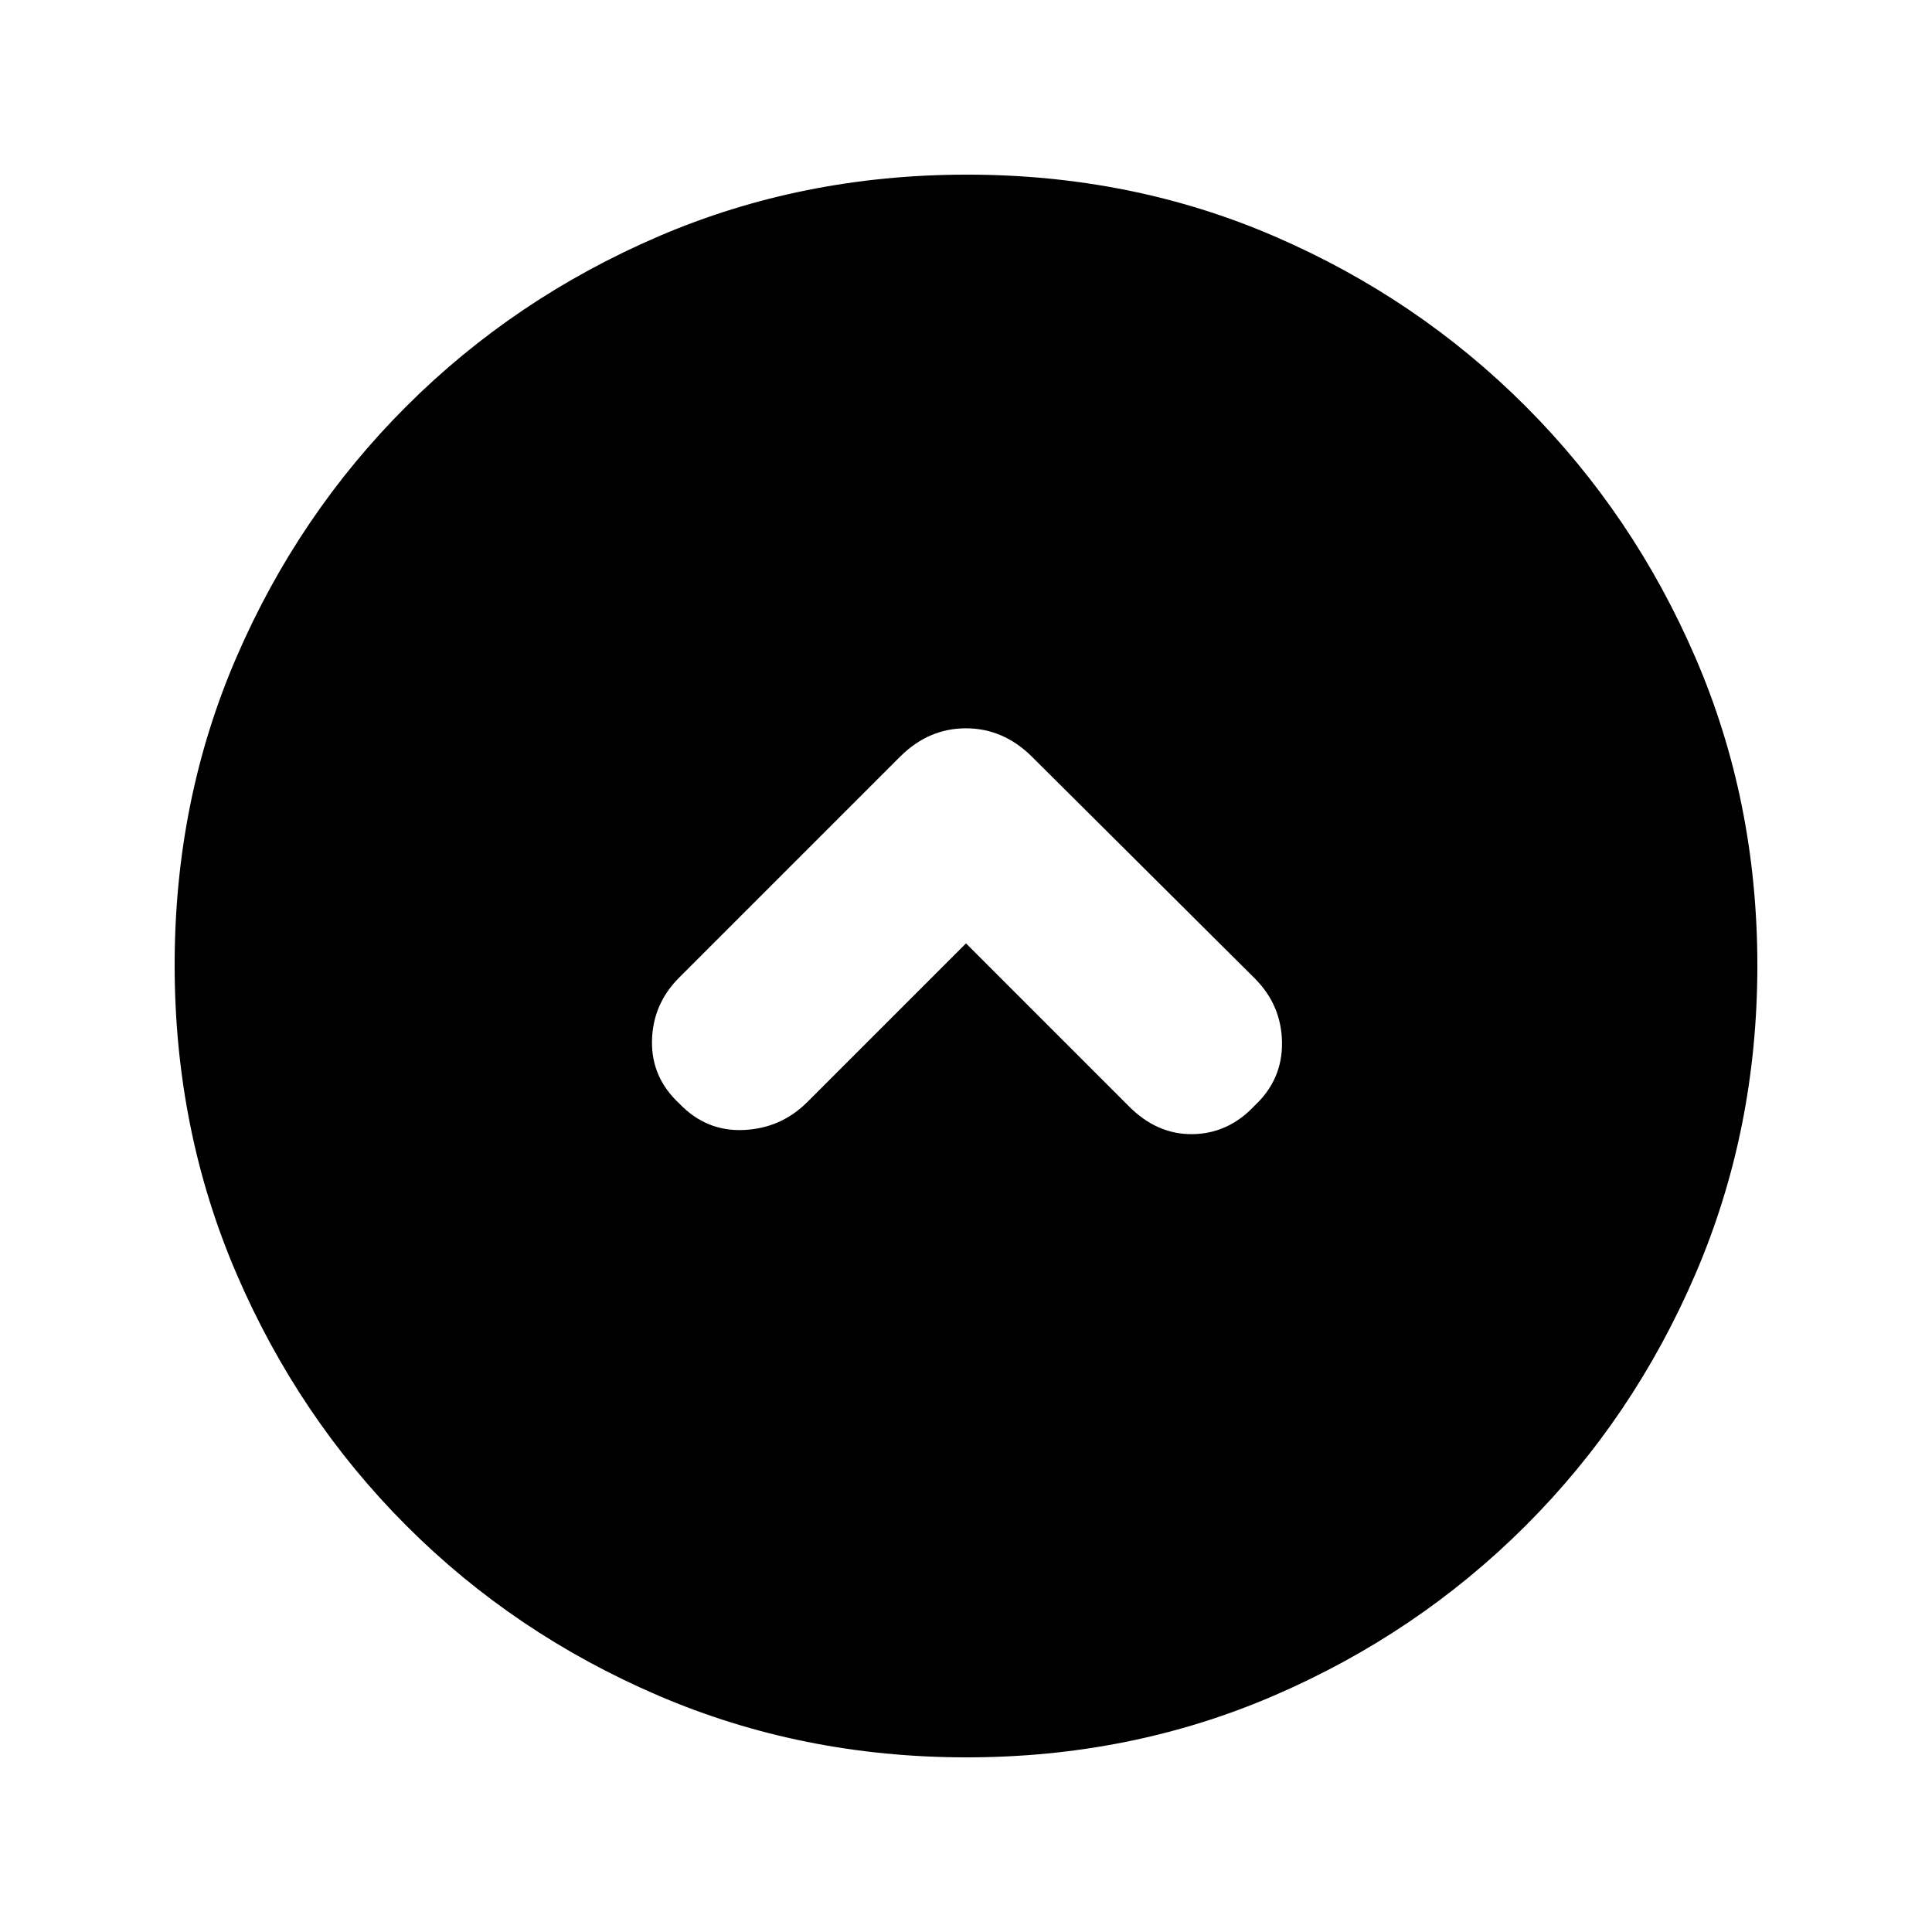 <svg xmlns="http://www.w3.org/2000/svg" height="20" viewBox="0 -960 960 960" width="20"><path d="m480-491.24 80.65 80.65q14.11 14.39 31.94 14.14 17.83-.25 30.82-14.16 13.89-12.97 13.61-31.47-.28-18.51-13.55-31.77L512.48-584.28q-14.11-13.83-32.52-13.83-18.41 0-32.5 13.89L337.5-474.27q-13.17 13.18-13.53 31.45-.35 18.27 13.62 31.21 13.32 13.91 31.91 13.1 18.59-.82 31.68-13.91L480-491.24Zm.28 404.46q-81.71 0-153.25-30.73-71.54-30.72-125.19-84.46-53.64-53.74-84.35-125.17-30.71-71.43-30.71-153.32 0-81.97 30.73-153.01 30.72-71.04 84.46-124.69 53.74-53.64 125.17-84.35 71.43-30.71 153.32-30.71 81.97 0 153.01 30.73 71.04 30.72 124.69 84.46 53.64 53.74 84.35 124.94 30.71 71.19 30.71 152.81 0 81.71-30.73 153.25-30.72 71.54-84.46 125.19-53.74 53.64-124.94 84.35-71.19 30.71-152.81 30.71Z"/></svg>